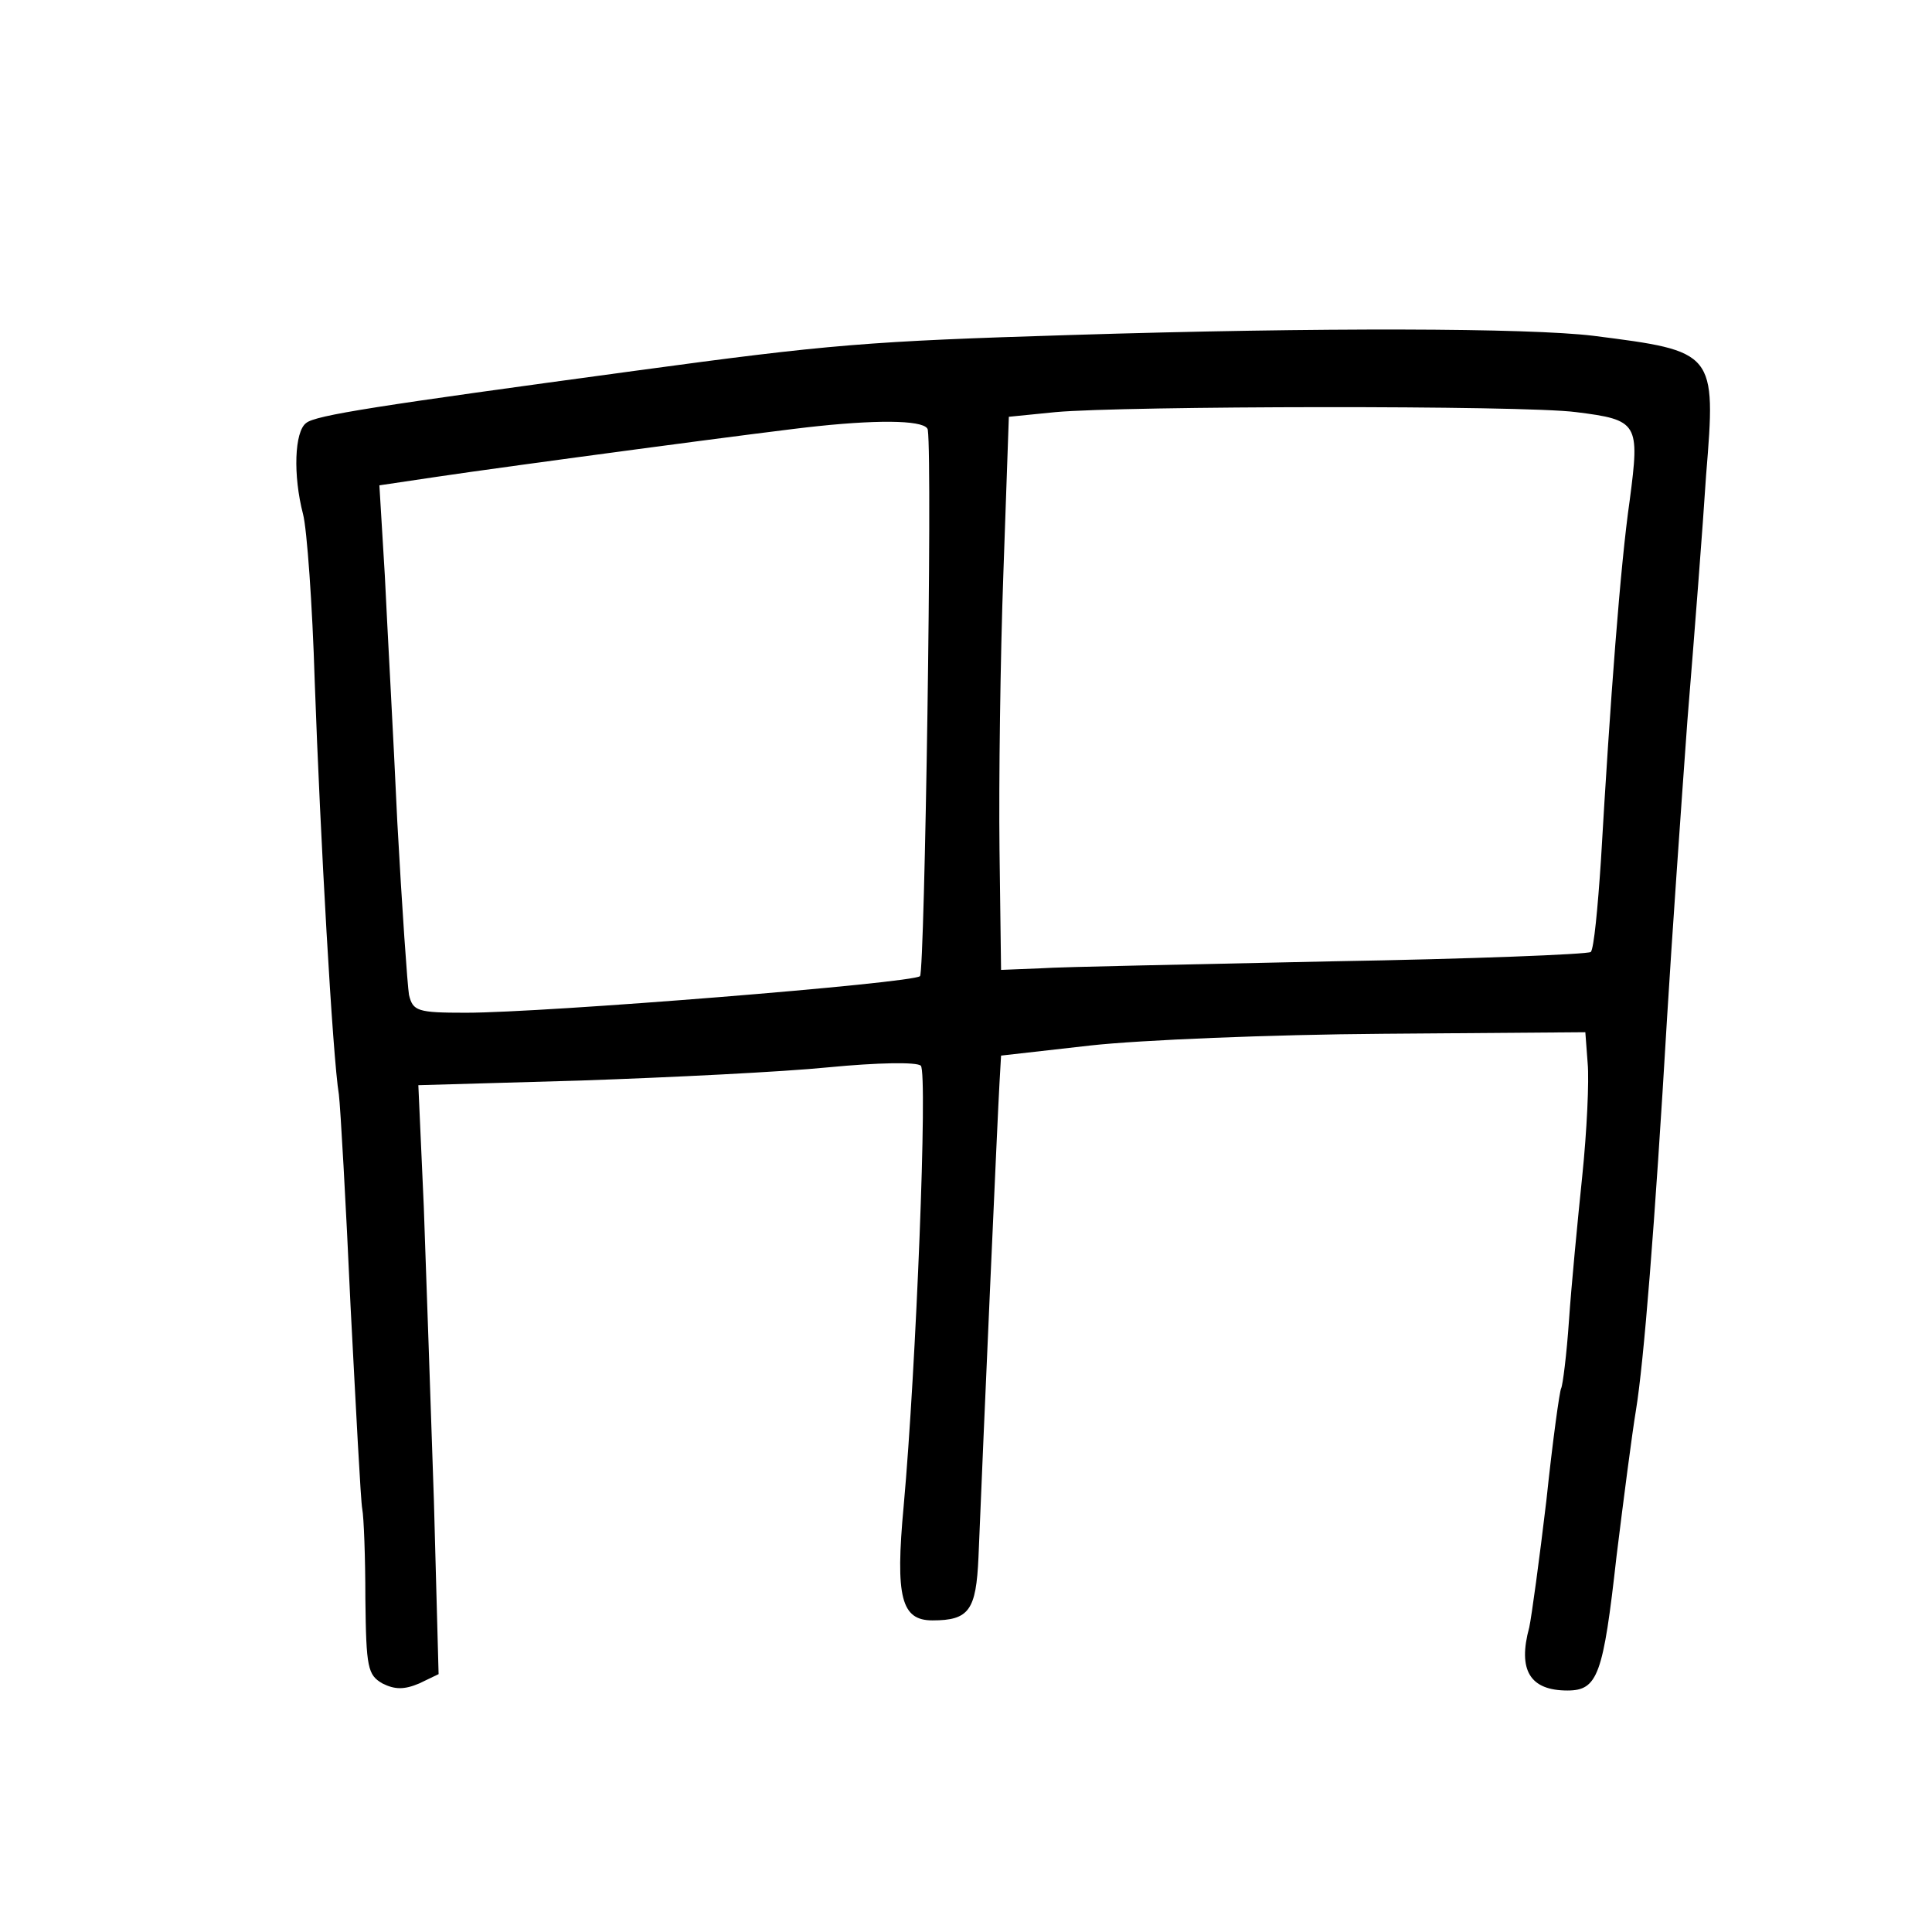 <?xml version="1.0" standalone="no"?>
<!DOCTYPE svg PUBLIC "-//W3C//DTD SVG 20010904//EN"
 "http://www.w3.org/TR/2001/REC-SVG-20010904/DTD/svg10.dtd">
<svg version="1.0" xmlns="http://www.w3.org/2000/svg"
 width="248pt" height="248pt" viewBox="0 0 248 248"
 preserveAspectRatio="xMidYMid meet">
<g transform="translate(0,248) scale(0.1,-0.1)"
fill="#000000" stroke="none">
<path d="M1375 2050 c-261 -8 -310 -12 -560 -46 -332 -45 -410 -57 -422 -67
-15 -11 -17 -67 -4 -117 5 -19 12 -116 15 -215 7 -197 23 -482 31 -530 2 -16
9 -139 15 -272 7 -133 13 -250 15 -260 2 -10 4 -62 4 -115 1 -89 3 -98 22
-109 16 -8 28 -8 47 0 l25 12 -6 222 c-4 122 -10 292 -13 378 l-7 156 209 6
c115 4 258 11 318 17 62 6 113 7 118 2 9 -9 -6 -388 -22 -565 -11 -118 -3
-147 37 -147 47 0 56 13 59 81 6 149 25 577 27 609 l2 35 115 13 c63 7 232 14
375 15 l260 2 3 -40 c2 -22 -1 -87 -7 -145 -6 -58 -14 -141 -17 -185 -3 -44
-8 -83 -10 -87 -2 -3 -11 -68 -19 -144 -9 -76 -19 -149 -22 -163 -15 -55 1
-81 49 -81 39 0 46 20 63 172 9 73 20 158 25 188 10 61 24 234 40 505 6 99 18
270 26 380 9 110 20 252 24 315 13 159 12 159 -145 179 -83 10 -349 11 -670 1z
m648 -99 c80 -10 82 -14 69 -113 -12 -83 -25 -256 -37 -463 -4 -60 -9 -113
-13 -117 -4 -3 -153 -9 -332 -12 -179 -4 -347 -7 -375 -9 l-50 -2 -2 155 c-1
85 1 245 5 355 l7 200 60 6 c88 8 600 9 668 0z m-832 -23 c6 -44 -4 -694 -10
-701 -9 -9 -482 -47 -583 -47 -62 0 -68 2 -73 23 -2 12 -9 112 -15 222 -5 110
-13 252 -16 316 l-7 116 74 11 c87 13 438 60 489 65 86 9 140 7 141 -5z"/>
</g>
</svg>

